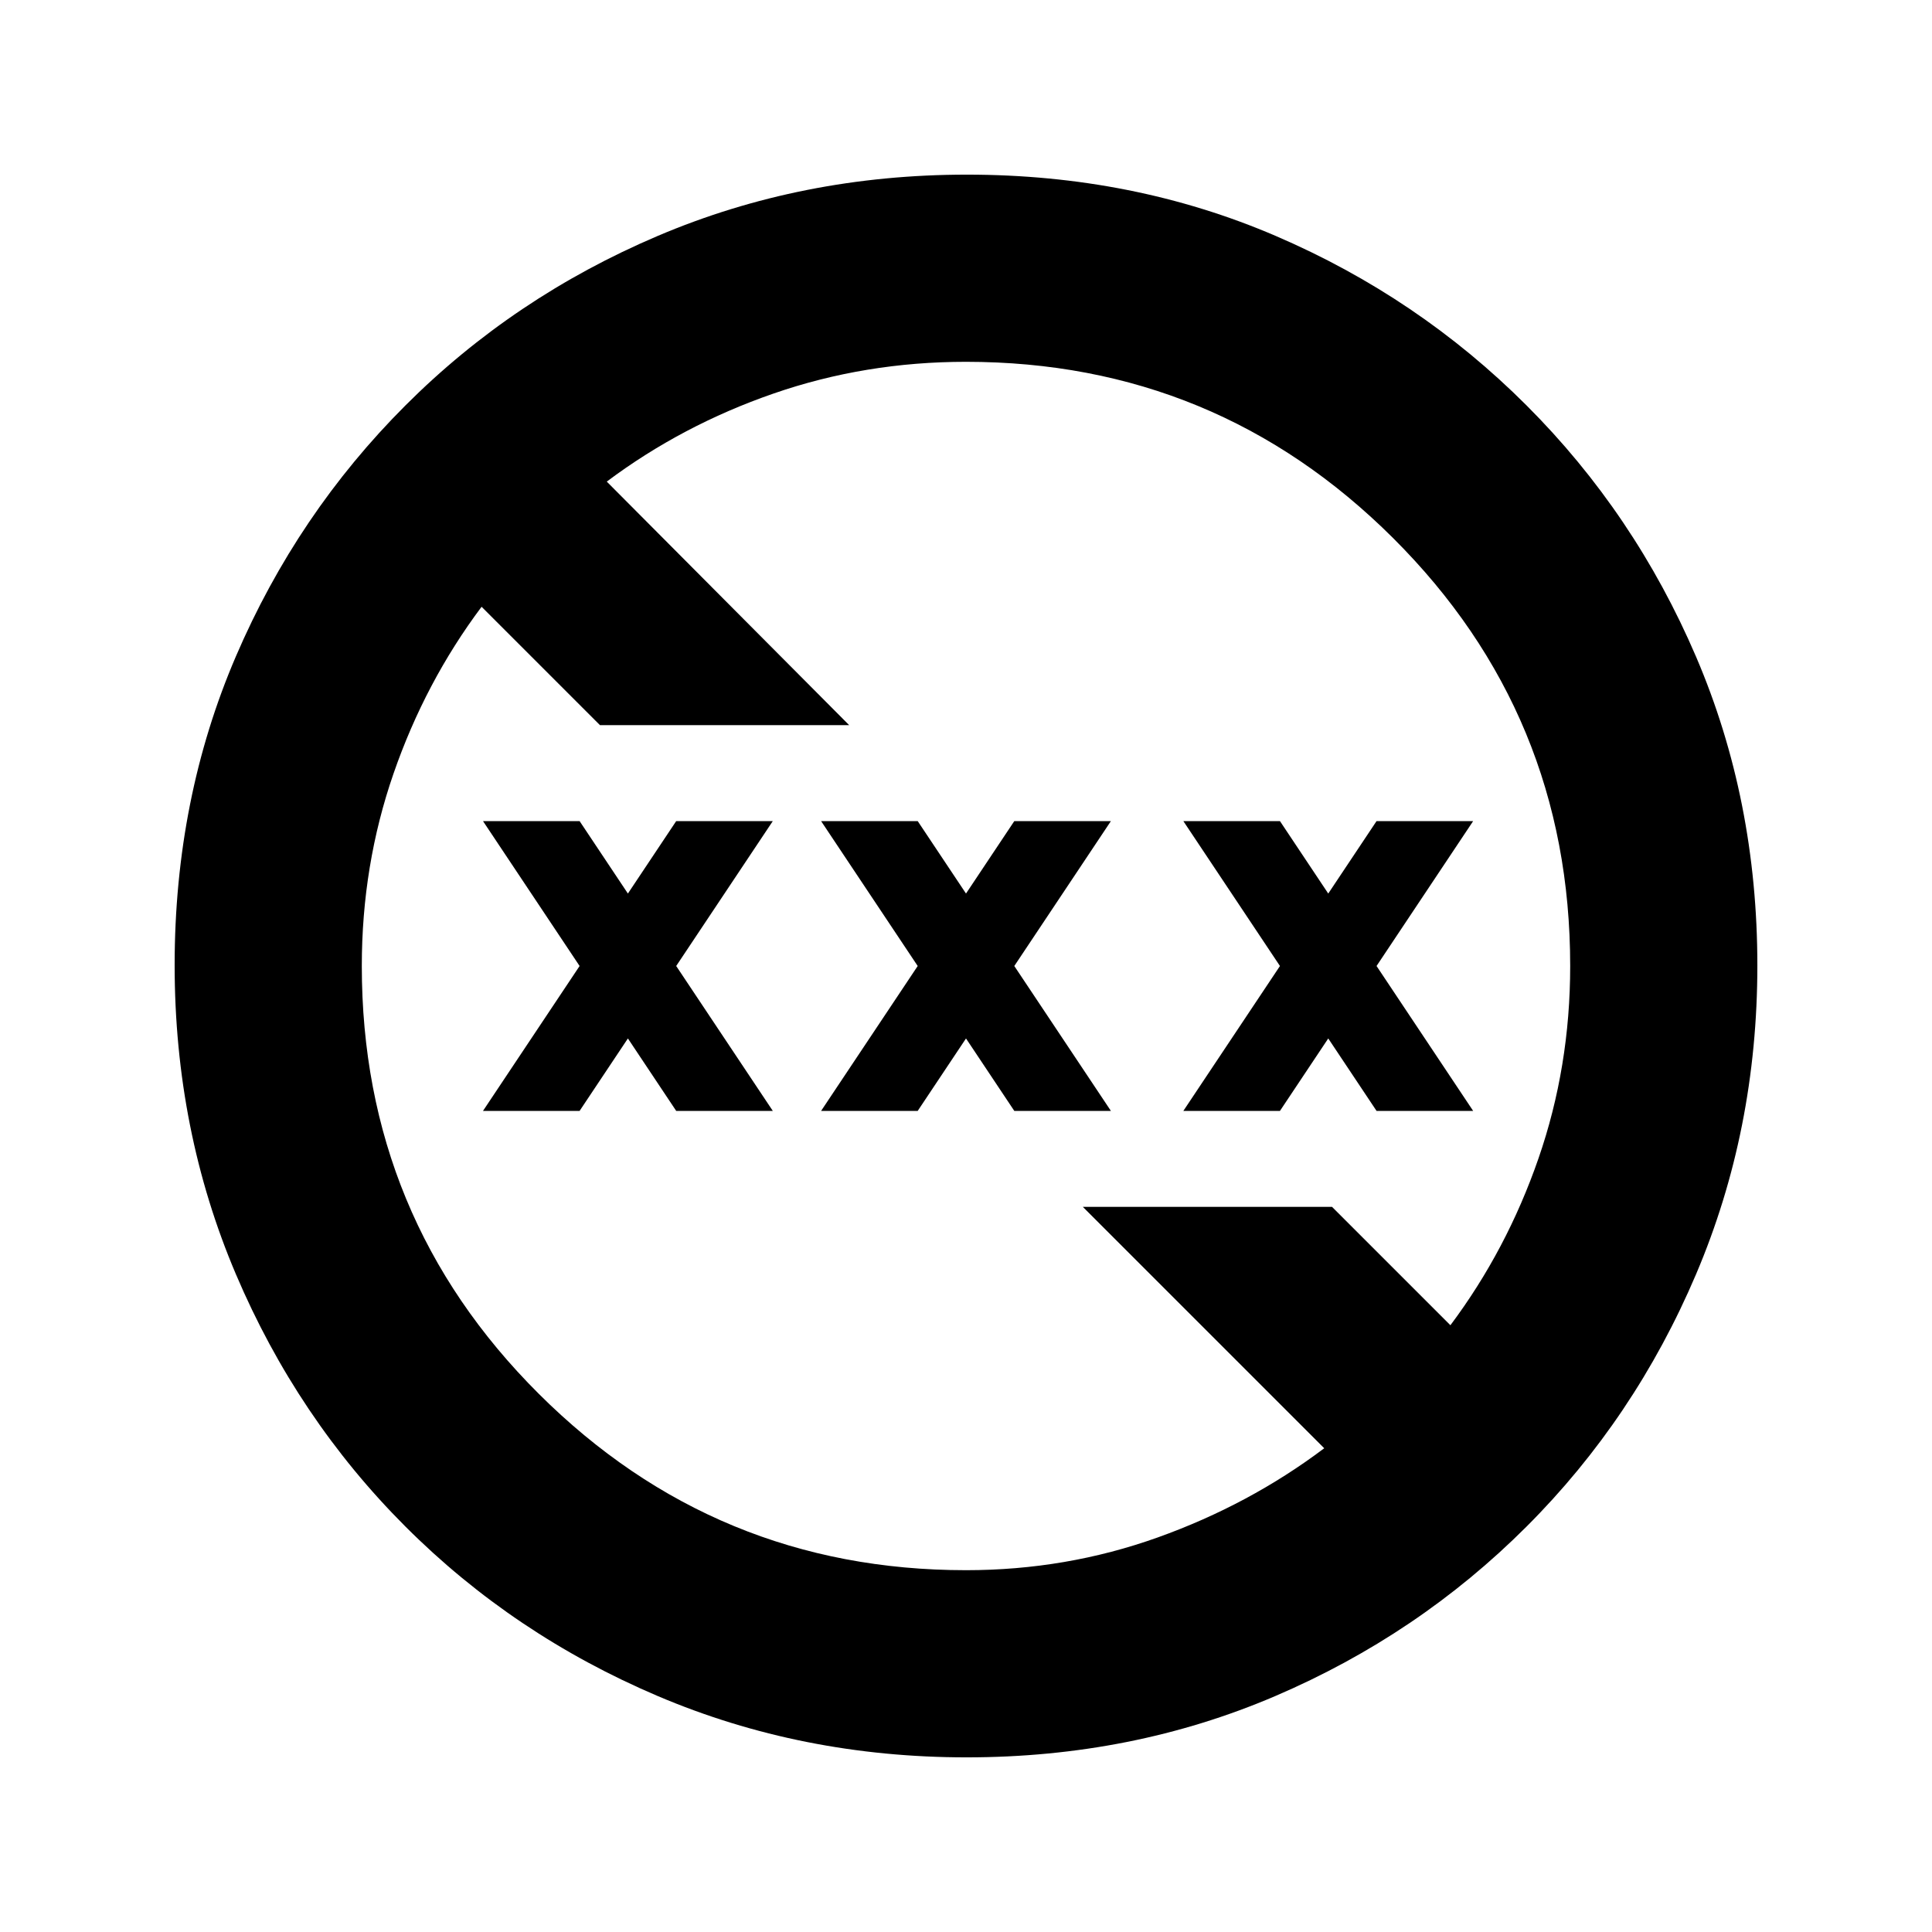 <svg xmlns="http://www.w3.org/2000/svg" height="20" viewBox="0 -960 960 960" width="20"><path d="M480.28-86.78q-81.8 0-153.44-30.46-71.63-30.46-125.38-84.22-53.76-53.75-84.22-125.34T86.78-480.46q0-82.56 30.46-153.45 30.46-70.88 84.22-124.63 53.75-53.76 125.34-84.22t153.66-30.46q82.56 0 153.45 30.46 70.88 30.46 124.63 84.22 53.76 53.75 84.22 124.86t30.46 153.4q0 81.8-30.46 153.44-30.46 71.63-84.22 125.38-53.75 53.76-124.86 84.22t-153.4 30.46Zm-.28-93q49.76 0 95.26-16.27 45.5-16.28 82.74-44.32L538.04-360.33h123.83l58.83 58.83q28.01-37.39 43.76-82.88 15.76-45.5 15.76-95.62 0-124.91-87.93-212.57-87.93-87.65-212.29-87.65-50.12 0-95.62 15.76-45.49 15.75-82.88 43.76l120.46 121.03H298.13L239.3-658.5q-28.01 37.39-43.76 82.88-15.76 45.5-15.76 95.62 0 124.91 87.93 212.57 87.93 87.65 212.29 87.65ZM240-408l48-72-48-72h48l24 36 24-36h48l-48 72 48 72h-48l-24-36-24 36h-48Zm168 0 48-72-48-72h48l24 36 24-36h48l-48 72 48 72h-48l-24-36-24 36h-48Zm180 0 48-72-48-72h48l24 36 24-36h48l-48 72 48 72h-48l-24-36-24 36h-48Z"/></svg>
